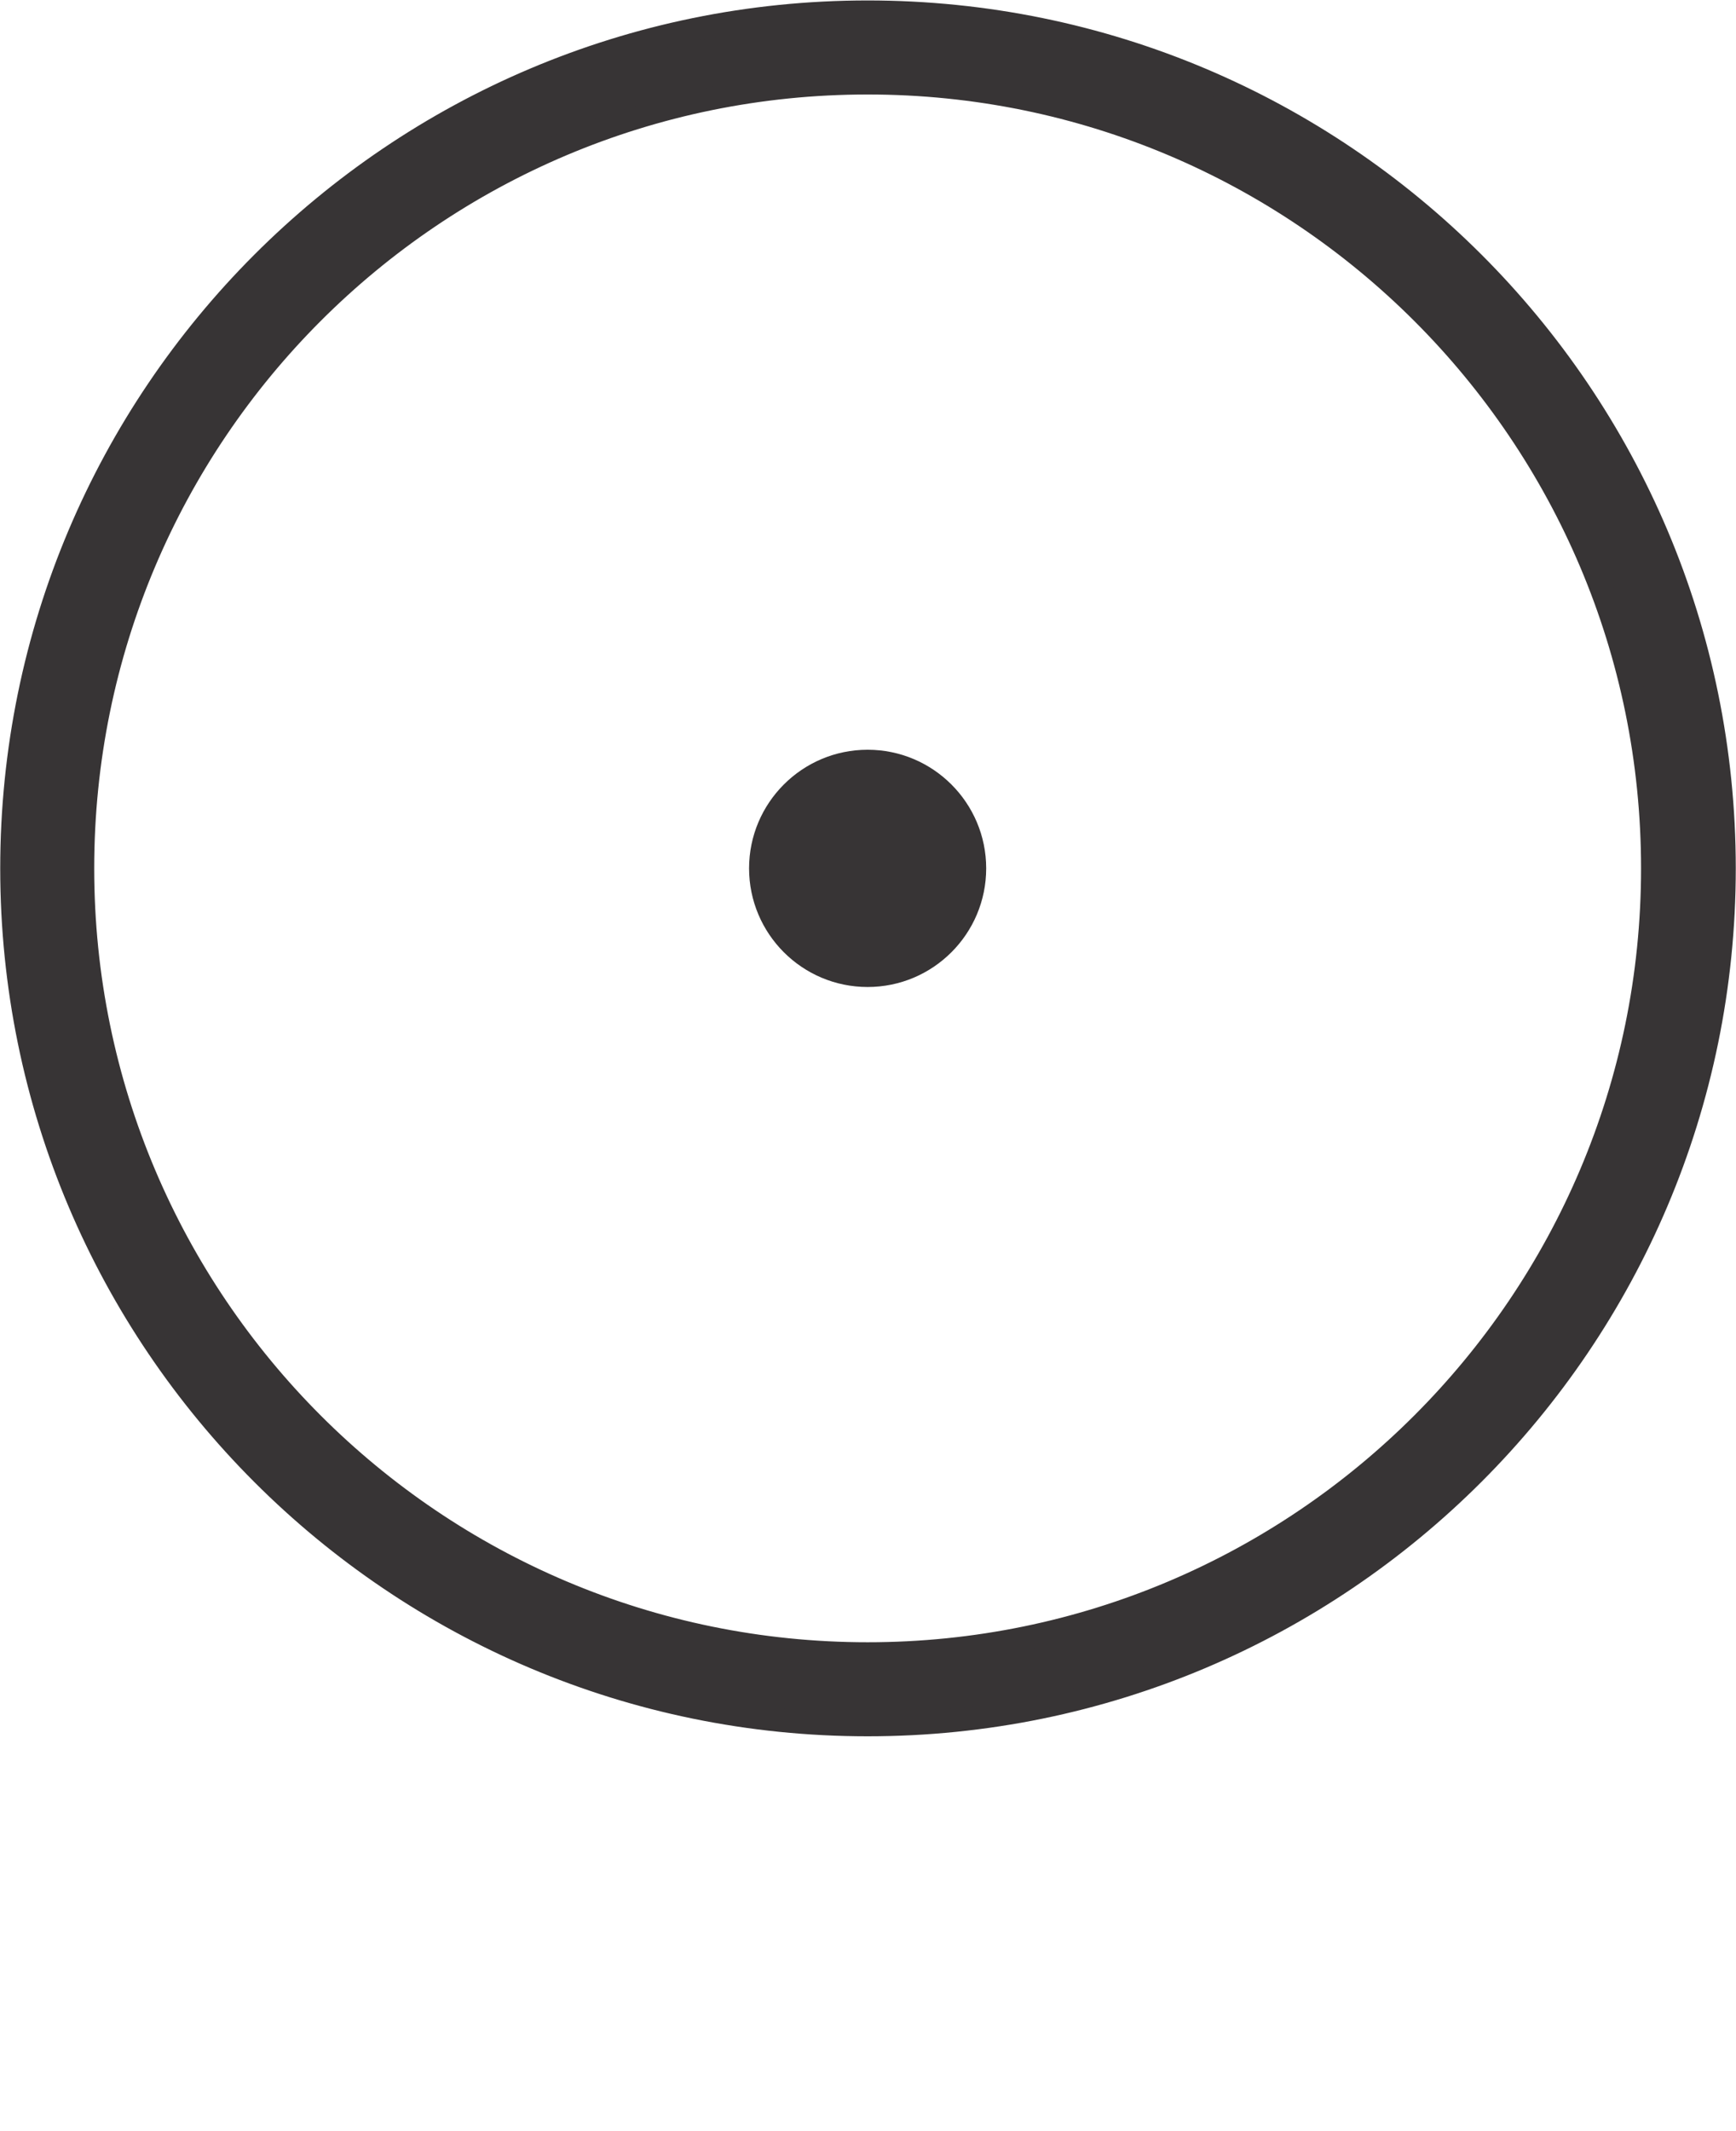 <?xml version="1.0" encoding="UTF-8"?>
<!DOCTYPE svg PUBLIC "-//W3C//DTD SVG 1.1//EN" "http://www.w3.org/Graphics/SVG/1.1/DTD/svg11.dtd">
<!-- Creator: CorelDRAW X6 -->
<svg xmlns="http://www.w3.org/2000/svg" xml:space="preserve" width="52.876mm" height="64.867mm" version="1.1" style="shape-rendering:geometricPrecision; text-rendering:geometricPrecision; image-rendering:optimizeQuality; fill-rule:evenodd; clip-rule:evenodd"
viewBox="0 0 2353 2886"
 xmlns:xlink="http://www.w3.org/1999/xlink">
 <defs>
  <style type="text/css">
   <![CDATA[
    .str0 {stroke:#373435;stroke-width:31.395}
    .fil0 {fill:#373435;fill-rule:nonzero}
   ]]>
  </style>
 </defs>
 <g id="fertige_x0020_Planeten">
  <g id="_620998208">
   <path class="fil0 str0" d="M1176 16c-641,0 -1160,520 -1160,1160 0,641 520,1160 1160,1160 641,0 1161,-520 1161,-1160 0,-641 -520,-1160 -1161,-1160zm0 2224l0 0c-587,0 -1064,-476 -1064,-1064 0,-588 476,-1064 1064,-1064 587,0 1064,476 1064,1064 0,587 -477,1064 -1064,1064z"/>
   <path class="fil0 str0" d="M1321 1176c0,80 -65,145 -145,145 -80,0 -145,-65 -145,-145 0,-80 65,-145 145,-145 80,0 145,65 145,145z"/>
  </g>  
 </g>
</svg>
